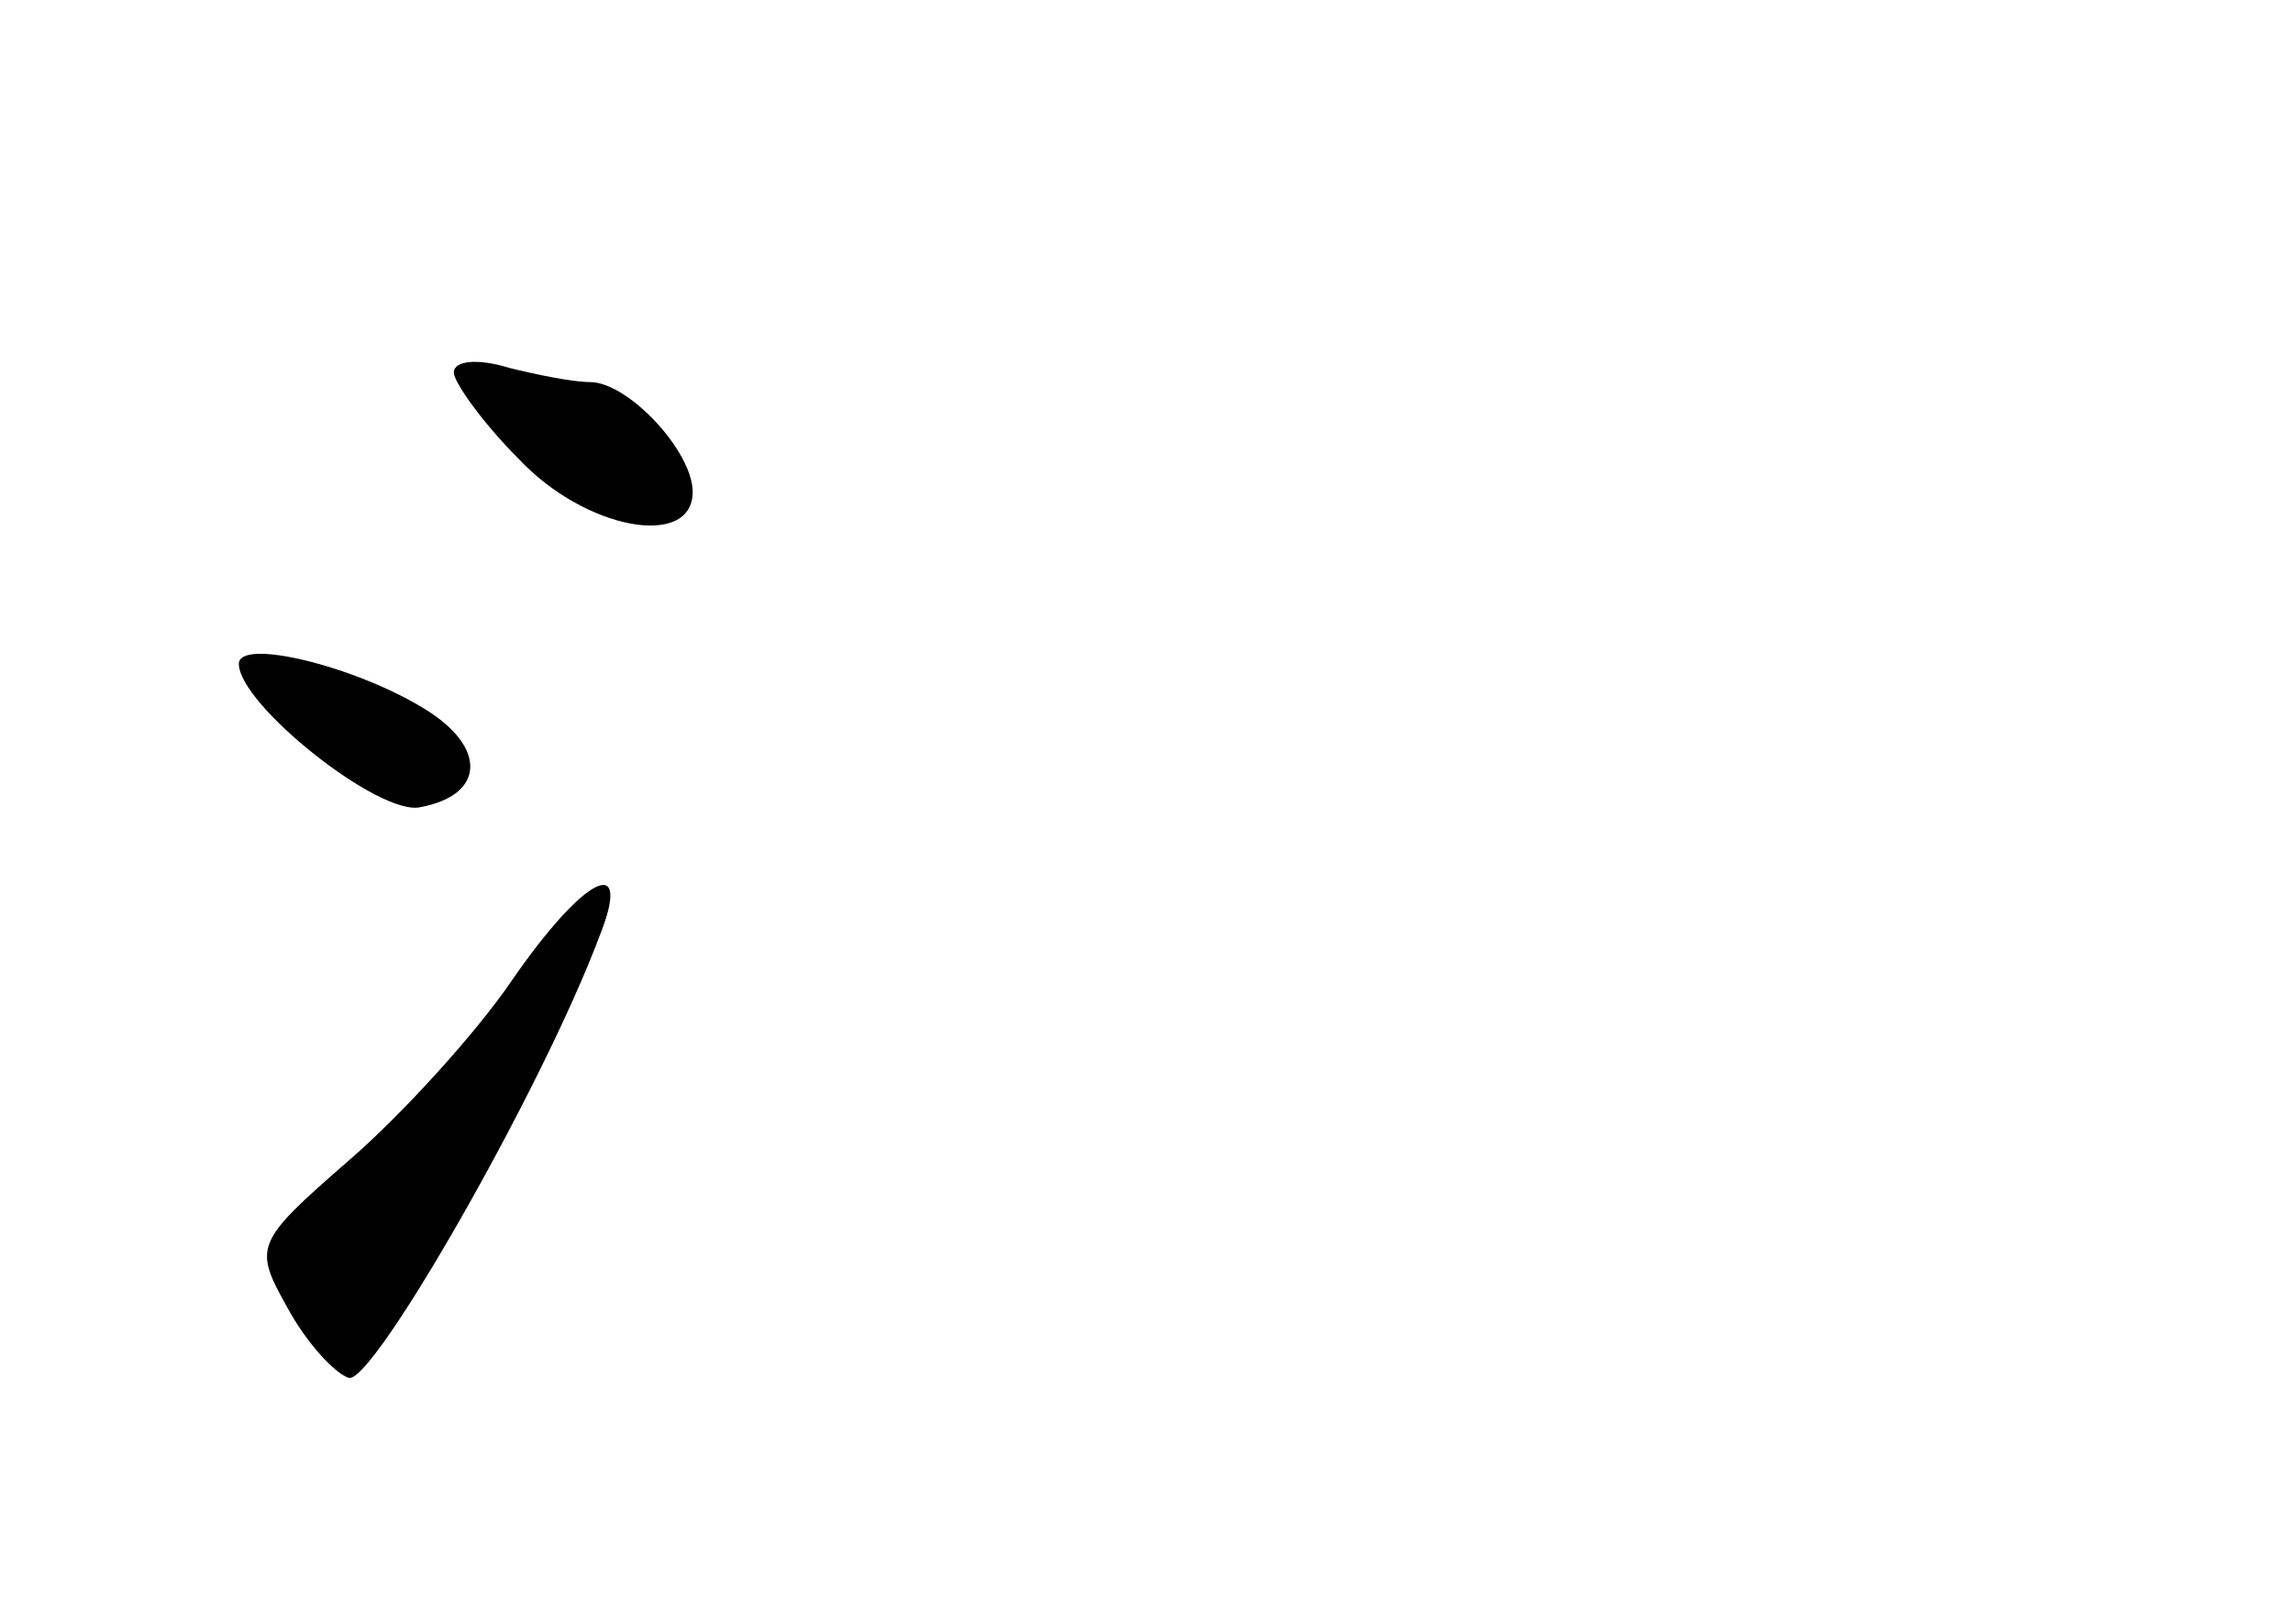 <?xml version="1.0" standalone="no"?>
<!DOCTYPE svg PUBLIC "-//W3C//DTD SVG 20010904//EN"
 "http://www.w3.org/TR/2001/REC-SVG-20010904/DTD/svg10.dtd">
<svg version="1.0" xmlns="http://www.w3.org/2000/svg"
 width="96pt" height="68pt" viewBox="0 0 96 68"
 preserveAspectRatio="xMidYMid meet">
<g transform="translate(0,68) scale(0.1,-0.1)"
fill="#000000" stroke="none">
<path d="M190 524 c0 -4 12 -21 27 -36 28 -30 73 -38 73 -14 0 17 -27 46 -43
46 -7 0 -22 3 -34 6 -13 4 -23 3 -23 -2z"/>
<path d="M100 402 c0 -17 59 -64 76 -60 27 5 28 25 2 41 -29 18 -78 30 -78 19z"/>
<path d="M214 269 c-15 -22 -46 -56 -68 -75 -39 -34 -40 -36 -26 -61 8 -15 20
-28 26 -30 10 -3 81 121 105 185 14 35 -6 26 -37 -19z"/>
</g>
</svg>
